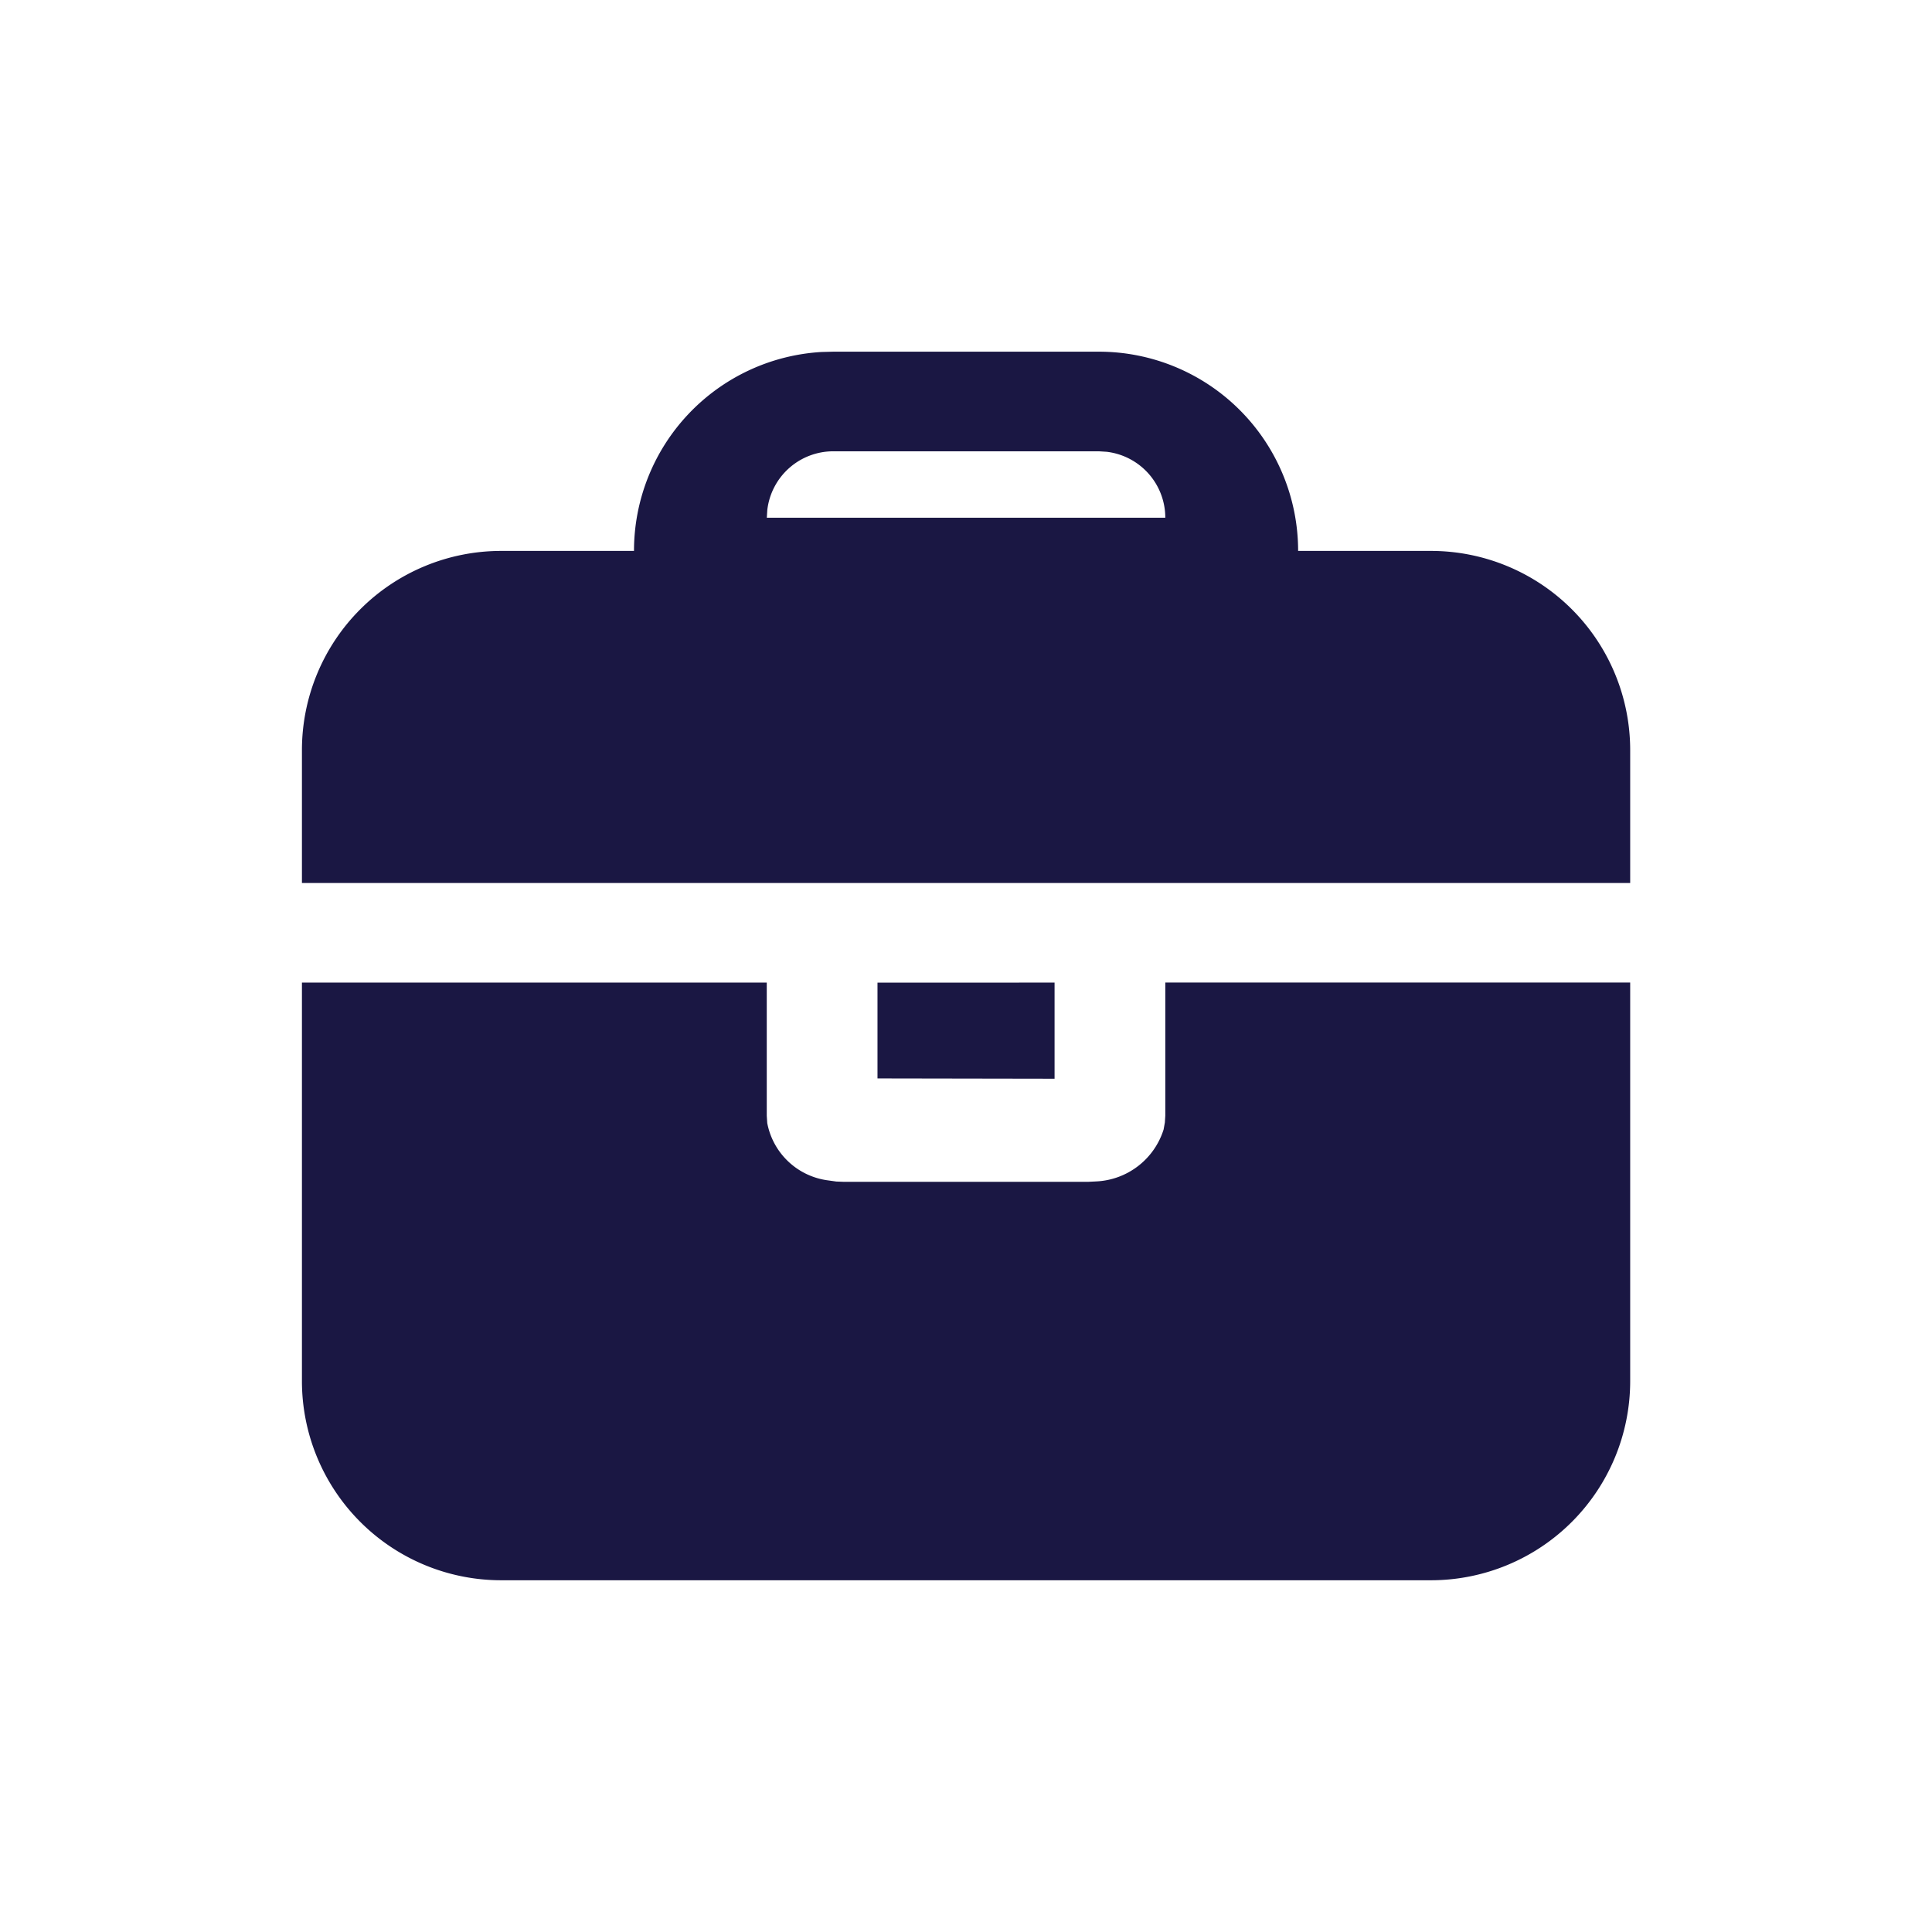 <svg xmlns="http://www.w3.org/2000/svg" width="32" height="32" viewBox="0 0 32 32">
  <g id="icon-protable" transform="translate(4.082 3.5)">
    <rect id="Rectangle_19" data-name="Rectangle 19" width="32" height="32" transform="translate(-4.082 -3.5)" fill="none"/>
    <path id="Path_2034" data-name="Path 2034" d="M85.333,159.783h7.7v2.206l.008.12a1.179,1.179,0,0,0,1.008.95l.136.019.132.005H98.35l.141-.007a1.23,1.23,0,0,0,1.115-.86l.021-.117.007-.111v-2.206h7.7v6.6a3.3,3.3,0,0,1-3.3,3.3h-15.4a3.3,3.3,0,0,1-3.3-3.3v-6.6Zm12.467,0v1.592l-2.933-.005v-1.586Zm.734-10.45a3.3,3.3,0,0,1,3.3,3.3h2.2a3.3,3.3,0,0,1,3.3,3.3v2.2h-22v-2.2a3.3,3.3,0,0,1,3.3-3.3h2.2a3.3,3.3,0,0,1,3.107-3.295l.193-.005h4.4Zm0,1.65h-4.4a1.1,1.1,0,0,0-1.092.971l-.008.129h6.6a1.1,1.1,0,0,0-.971-1.092Z" transform="translate(-84.415 -147.008)" fill="#1a1743"/>
  </g>
</svg>
